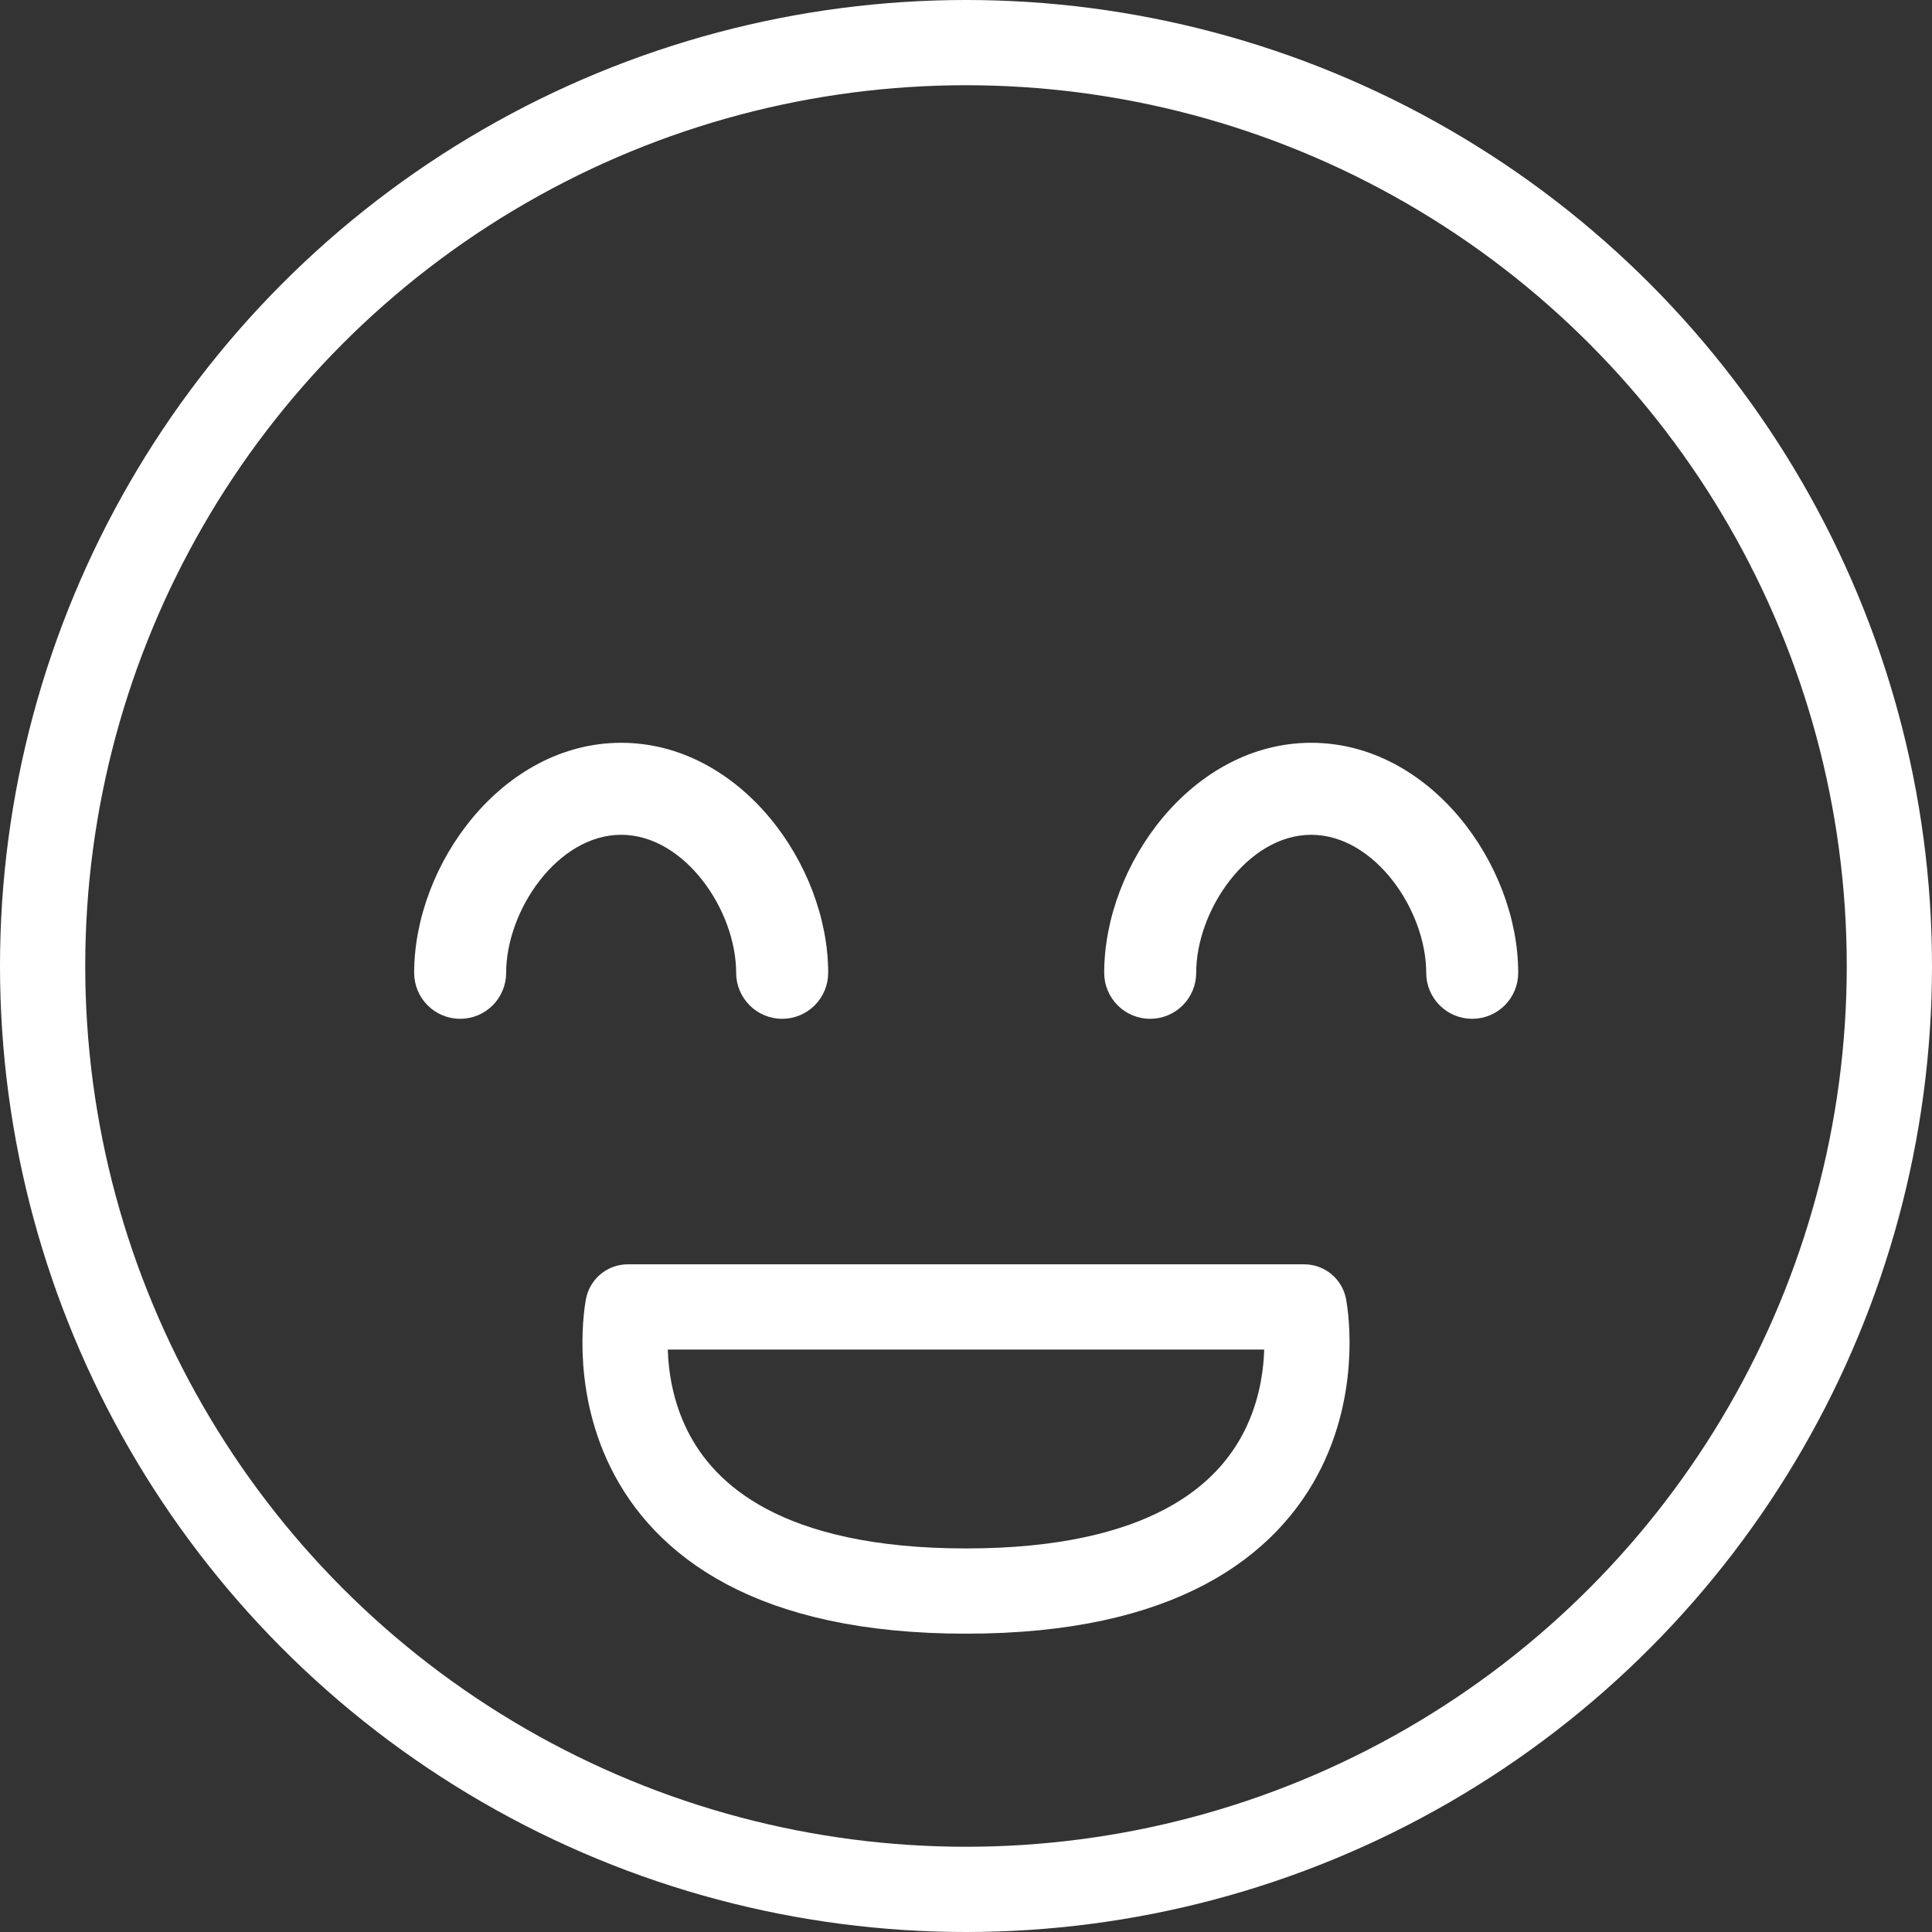 <svg width="68" height="68" viewBox="0 0 68 68" fill="none" xmlns="http://www.w3.org/2000/svg">
<rect x="0" y="0" width="68" height="68" fill="#333333" stroke="none"/>
<path d="M21.863 29.382C24.097 29.382 25.91 32.038 25.91 34.24C25.91 34.669 26.081 35.081 26.385 35.385C26.688 35.688 27.1 35.859 27.53 35.859C27.959 35.859 28.371 35.688 28.674 35.385C28.978 35.081 29.149 34.669 29.149 34.24C29.149 30.419 26.04 26.144 21.863 26.144C17.685 26.144 14.577 30.419 14.577 34.24C14.577 34.669 14.747 35.081 15.051 35.385C15.354 35.688 15.766 35.859 16.196 35.859C16.625 35.859 17.037 35.688 17.341 35.385C17.644 35.081 17.815 34.669 17.815 34.24C17.815 32.038 19.628 29.382 21.863 29.382Z" fill="white"/>
<path d="M38.864 34.24C38.864 34.669 39.034 35.081 39.338 35.385C39.642 35.688 40.053 35.859 40.483 35.859C40.912 35.859 41.324 35.688 41.628 35.385C41.931 35.081 42.102 34.669 42.102 34.24C42.102 32.038 43.915 29.382 46.15 29.382C48.384 29.382 50.198 32.038 50.198 34.24C50.198 34.669 50.368 35.081 50.672 35.385C50.975 35.688 51.387 35.859 51.817 35.859C52.246 35.859 52.658 35.688 52.962 35.385C53.265 35.081 53.436 34.669 53.436 34.24C53.436 30.419 50.327 26.144 46.15 26.144C41.972 26.144 38.864 30.419 38.864 34.24Z" fill="white"/>
<circle cx="34" cy="34" r="32.5" stroke="white" stroke-width="3"/>
<path d="M45.902 46H22.098C22.098 46 20.114 56 34 56C47.886 56 45.902 46 45.902 46Z" stroke="white" stroke-width="3" stroke-linecap="round" stroke-linejoin="round"/>
</svg>
